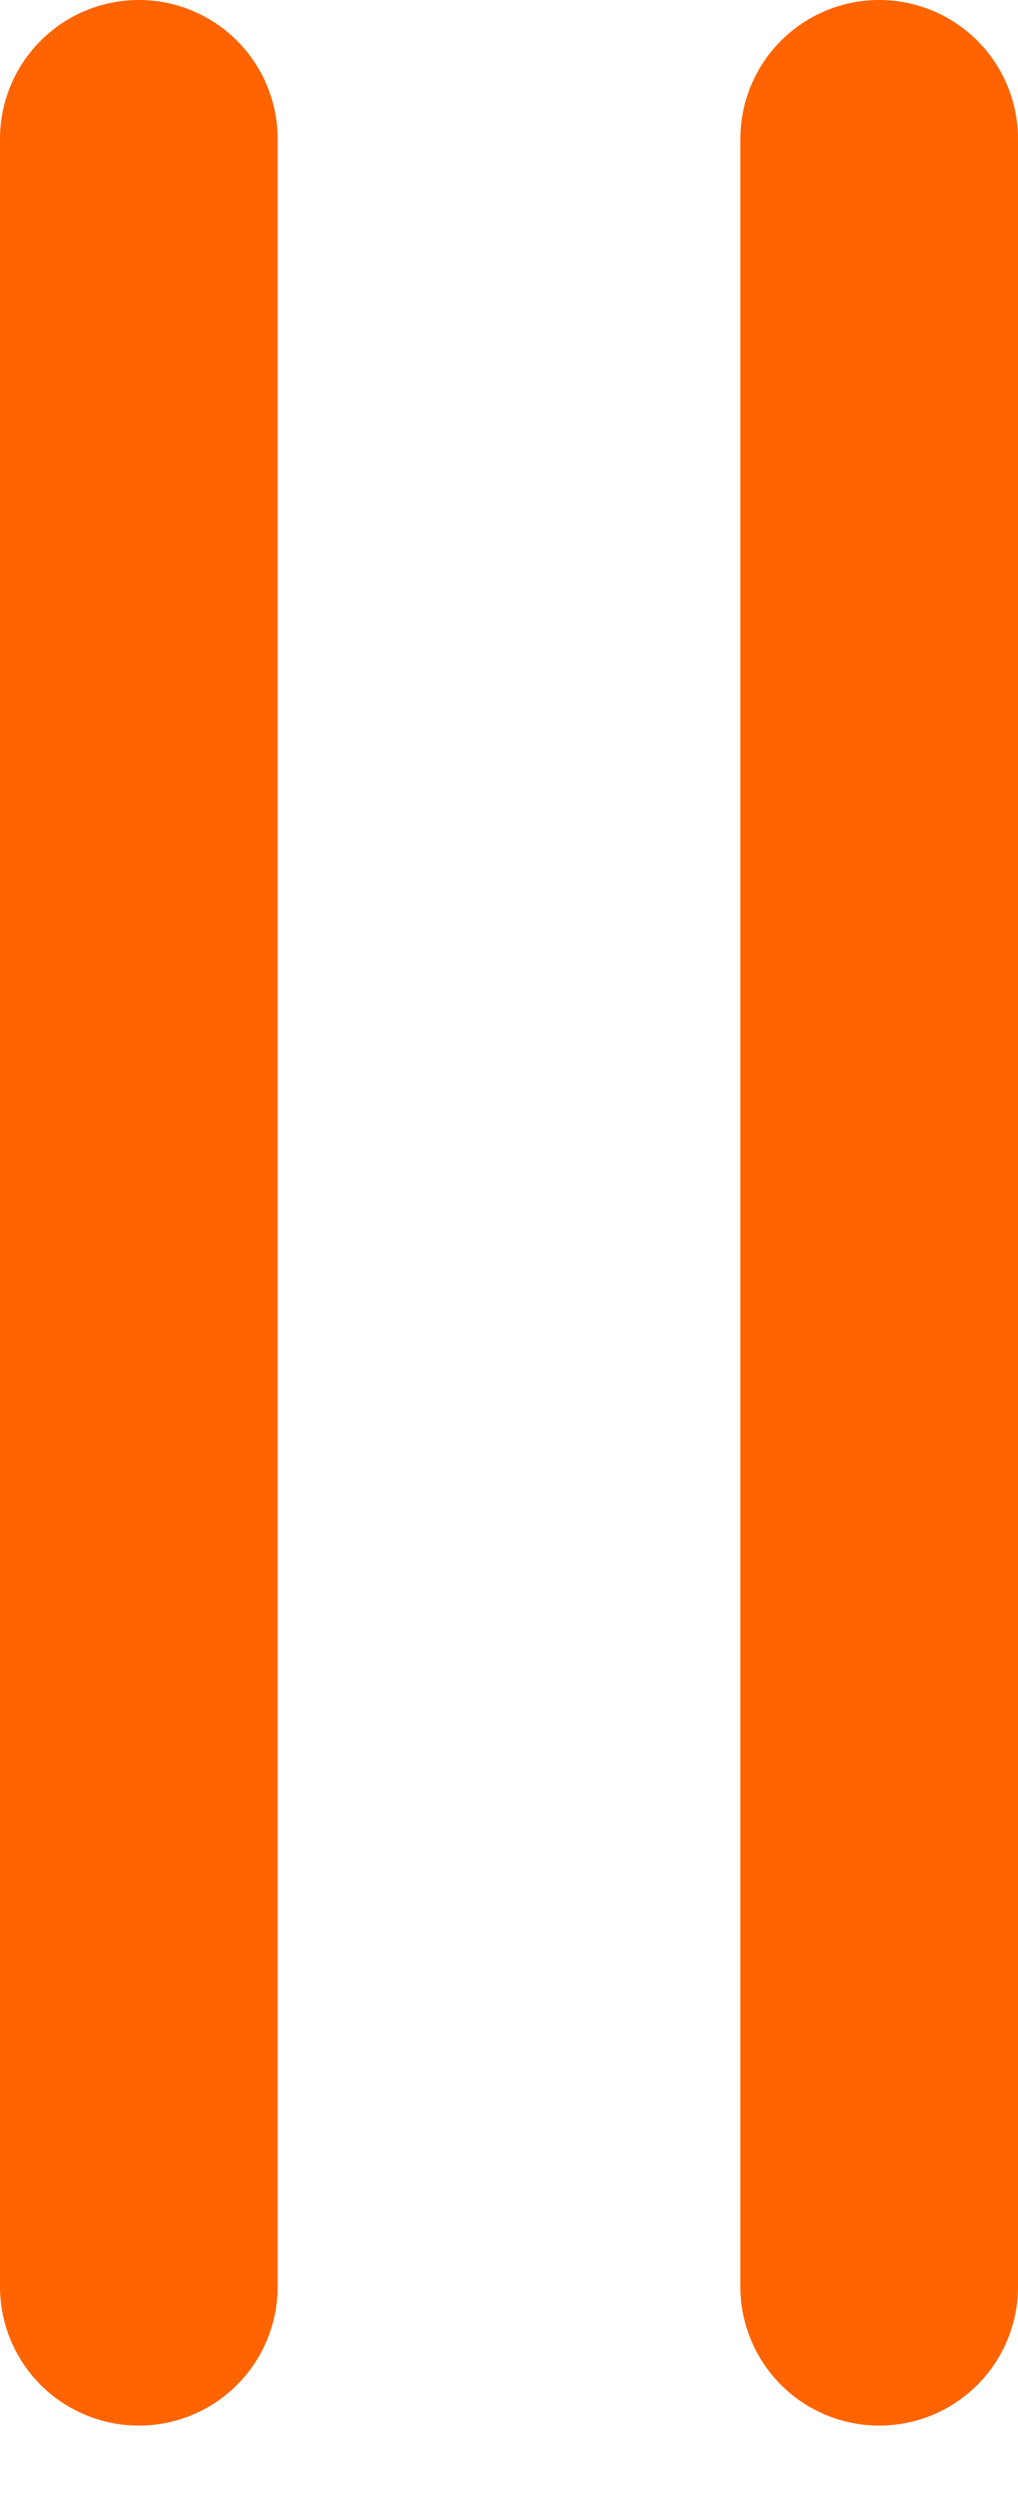<?xml version="1.0" encoding="UTF-8" standalone="no"?>
<svg width="11px" height="27px" viewBox="0 0 11 27" version="1.1" xmlns="http://www.w3.org/2000/svg" xmlns:xlink="http://www.w3.org/1999/xlink" xmlns:sketch="http://www.bohemiancoding.com/sketch/ns">
    <!-- Generator: Sketch 3.4.4 (17249) - http://www.bohemiancoding.com/sketch -->
    <title>pause</title>
    <desc>Created with Sketch.</desc>
    <defs></defs>
    <g id="Page-1" stroke="none" stroke-width="1" fill="none" fill-rule="evenodd" sketch:type="MSPage">
        <g id="pause" sketch:type="MSLayerGroup" transform="translate(0, 1)" stroke="#FF6400" stroke-width="3" stroke-linecap="round">
            <path d="M1.5,0.5 L1.5,23.695" id="Line" sketch:type="MSShapeGroup"></path>
            <path d="M9.5,0.5 L9.5,23.695" id="Line-Copy" sketch:type="MSShapeGroup"></path>
        </g>
    </g>
</svg>